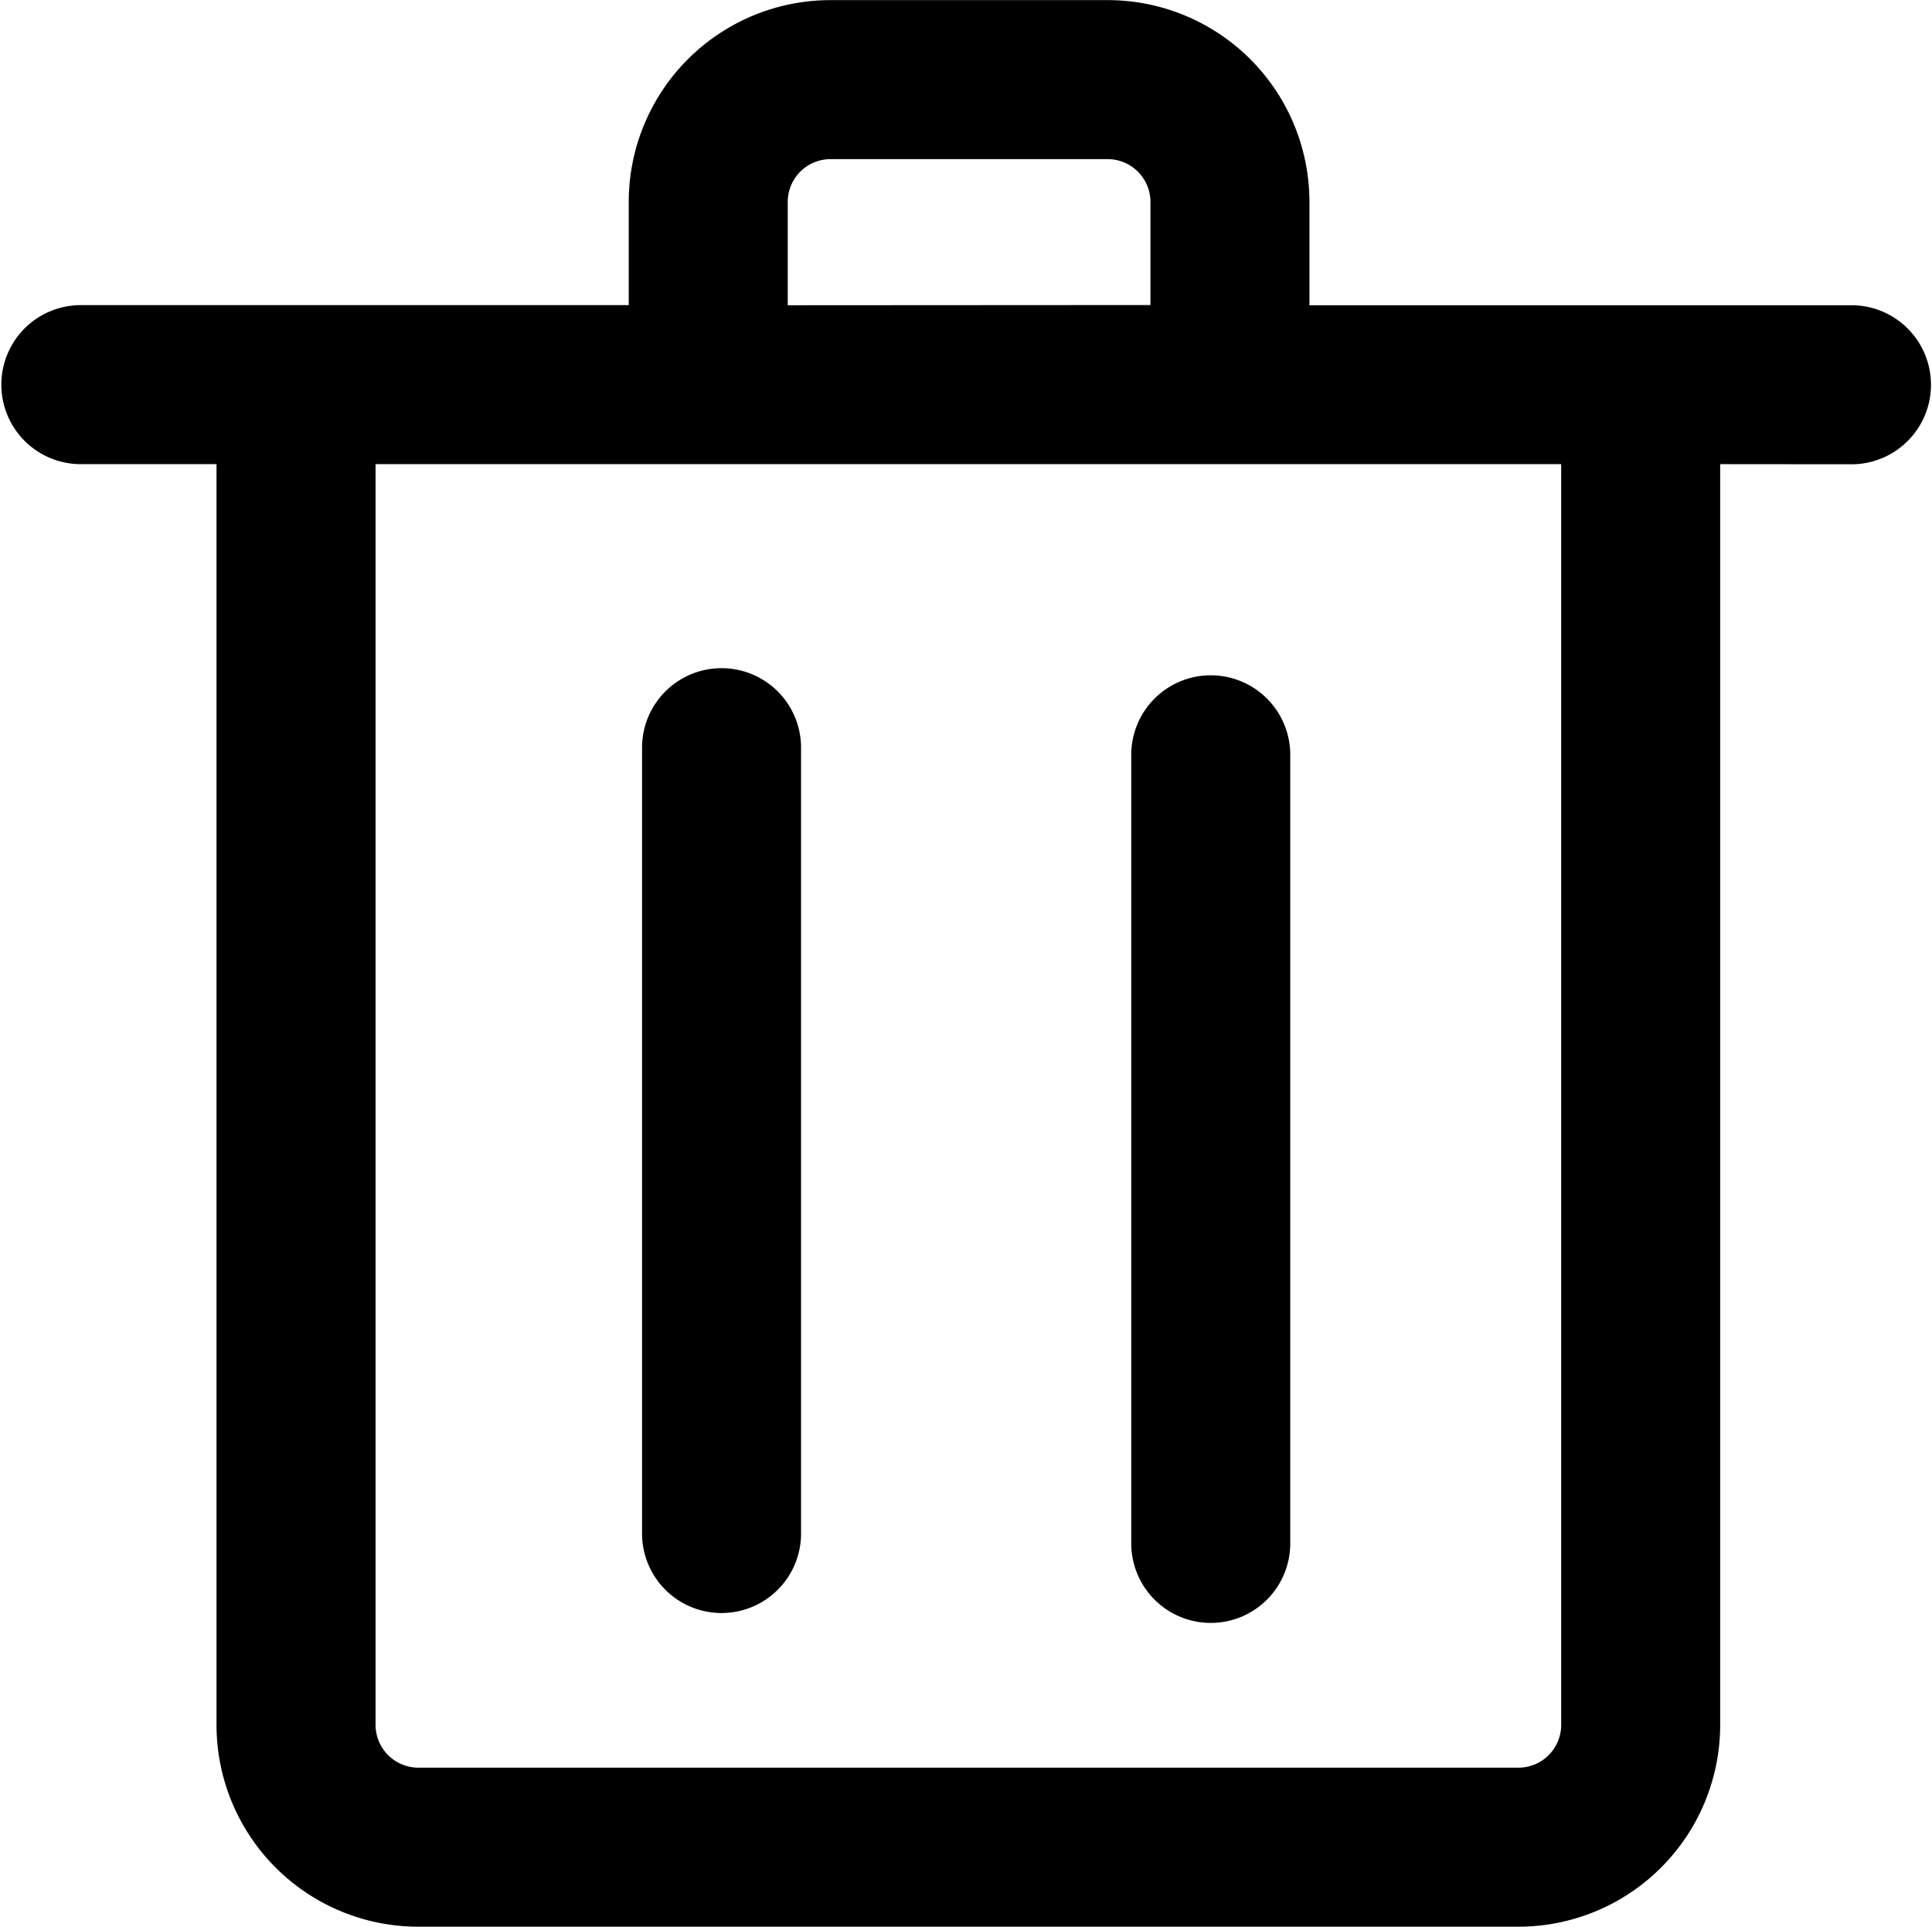 <?xml version="1.0" standalone="no"?><!DOCTYPE svg PUBLIC "-//W3C//DTD SVG 1.1//EN" "http://www.w3.org/Graphics/SVG/1.1/DTD/svg11.dtd"><svg class="icon" width="200px" height="199.42px" viewBox="0 0 1027 1024" version="1.1" xmlns="http://www.w3.org/2000/svg"><path d="M341.304 396.648a42.262 42.262 0 0 1 84.512 0v417.624a42.262 42.262 0 1 1-84.512 0z m260.047 5.21a42.262 42.262 0 1 1 84.512 0v417.674a42.262 42.262 0 1 1-84.512 0z m10.197-239.751V107.321a22.759 22.759 0 0 0-22.759-22.759h-147.269a22.759 22.759 0 0 0-22.783 22.759v54.898z m218.341 84.562H199.642v670.011a22.759 22.759 0 0 0 22.759 22.759H807.131a22.759 22.759 0 0 0 22.759-22.759z m84.512 0v670.011a107.271 107.271 0 0 1-107.271 107.271H222.388A107.271 107.271 0 0 1 115.092 916.679v-670.011H42.262a42.262 42.262 0 0 1 0-84.512h291.963V107.321A107.271 107.271 0 0 1 441.497 0.05h147.269a107.271 107.271 0 0 1 107.296 107.271v54.898h288.845a42.262 42.262 0 0 1 0 84.512z" /></svg>